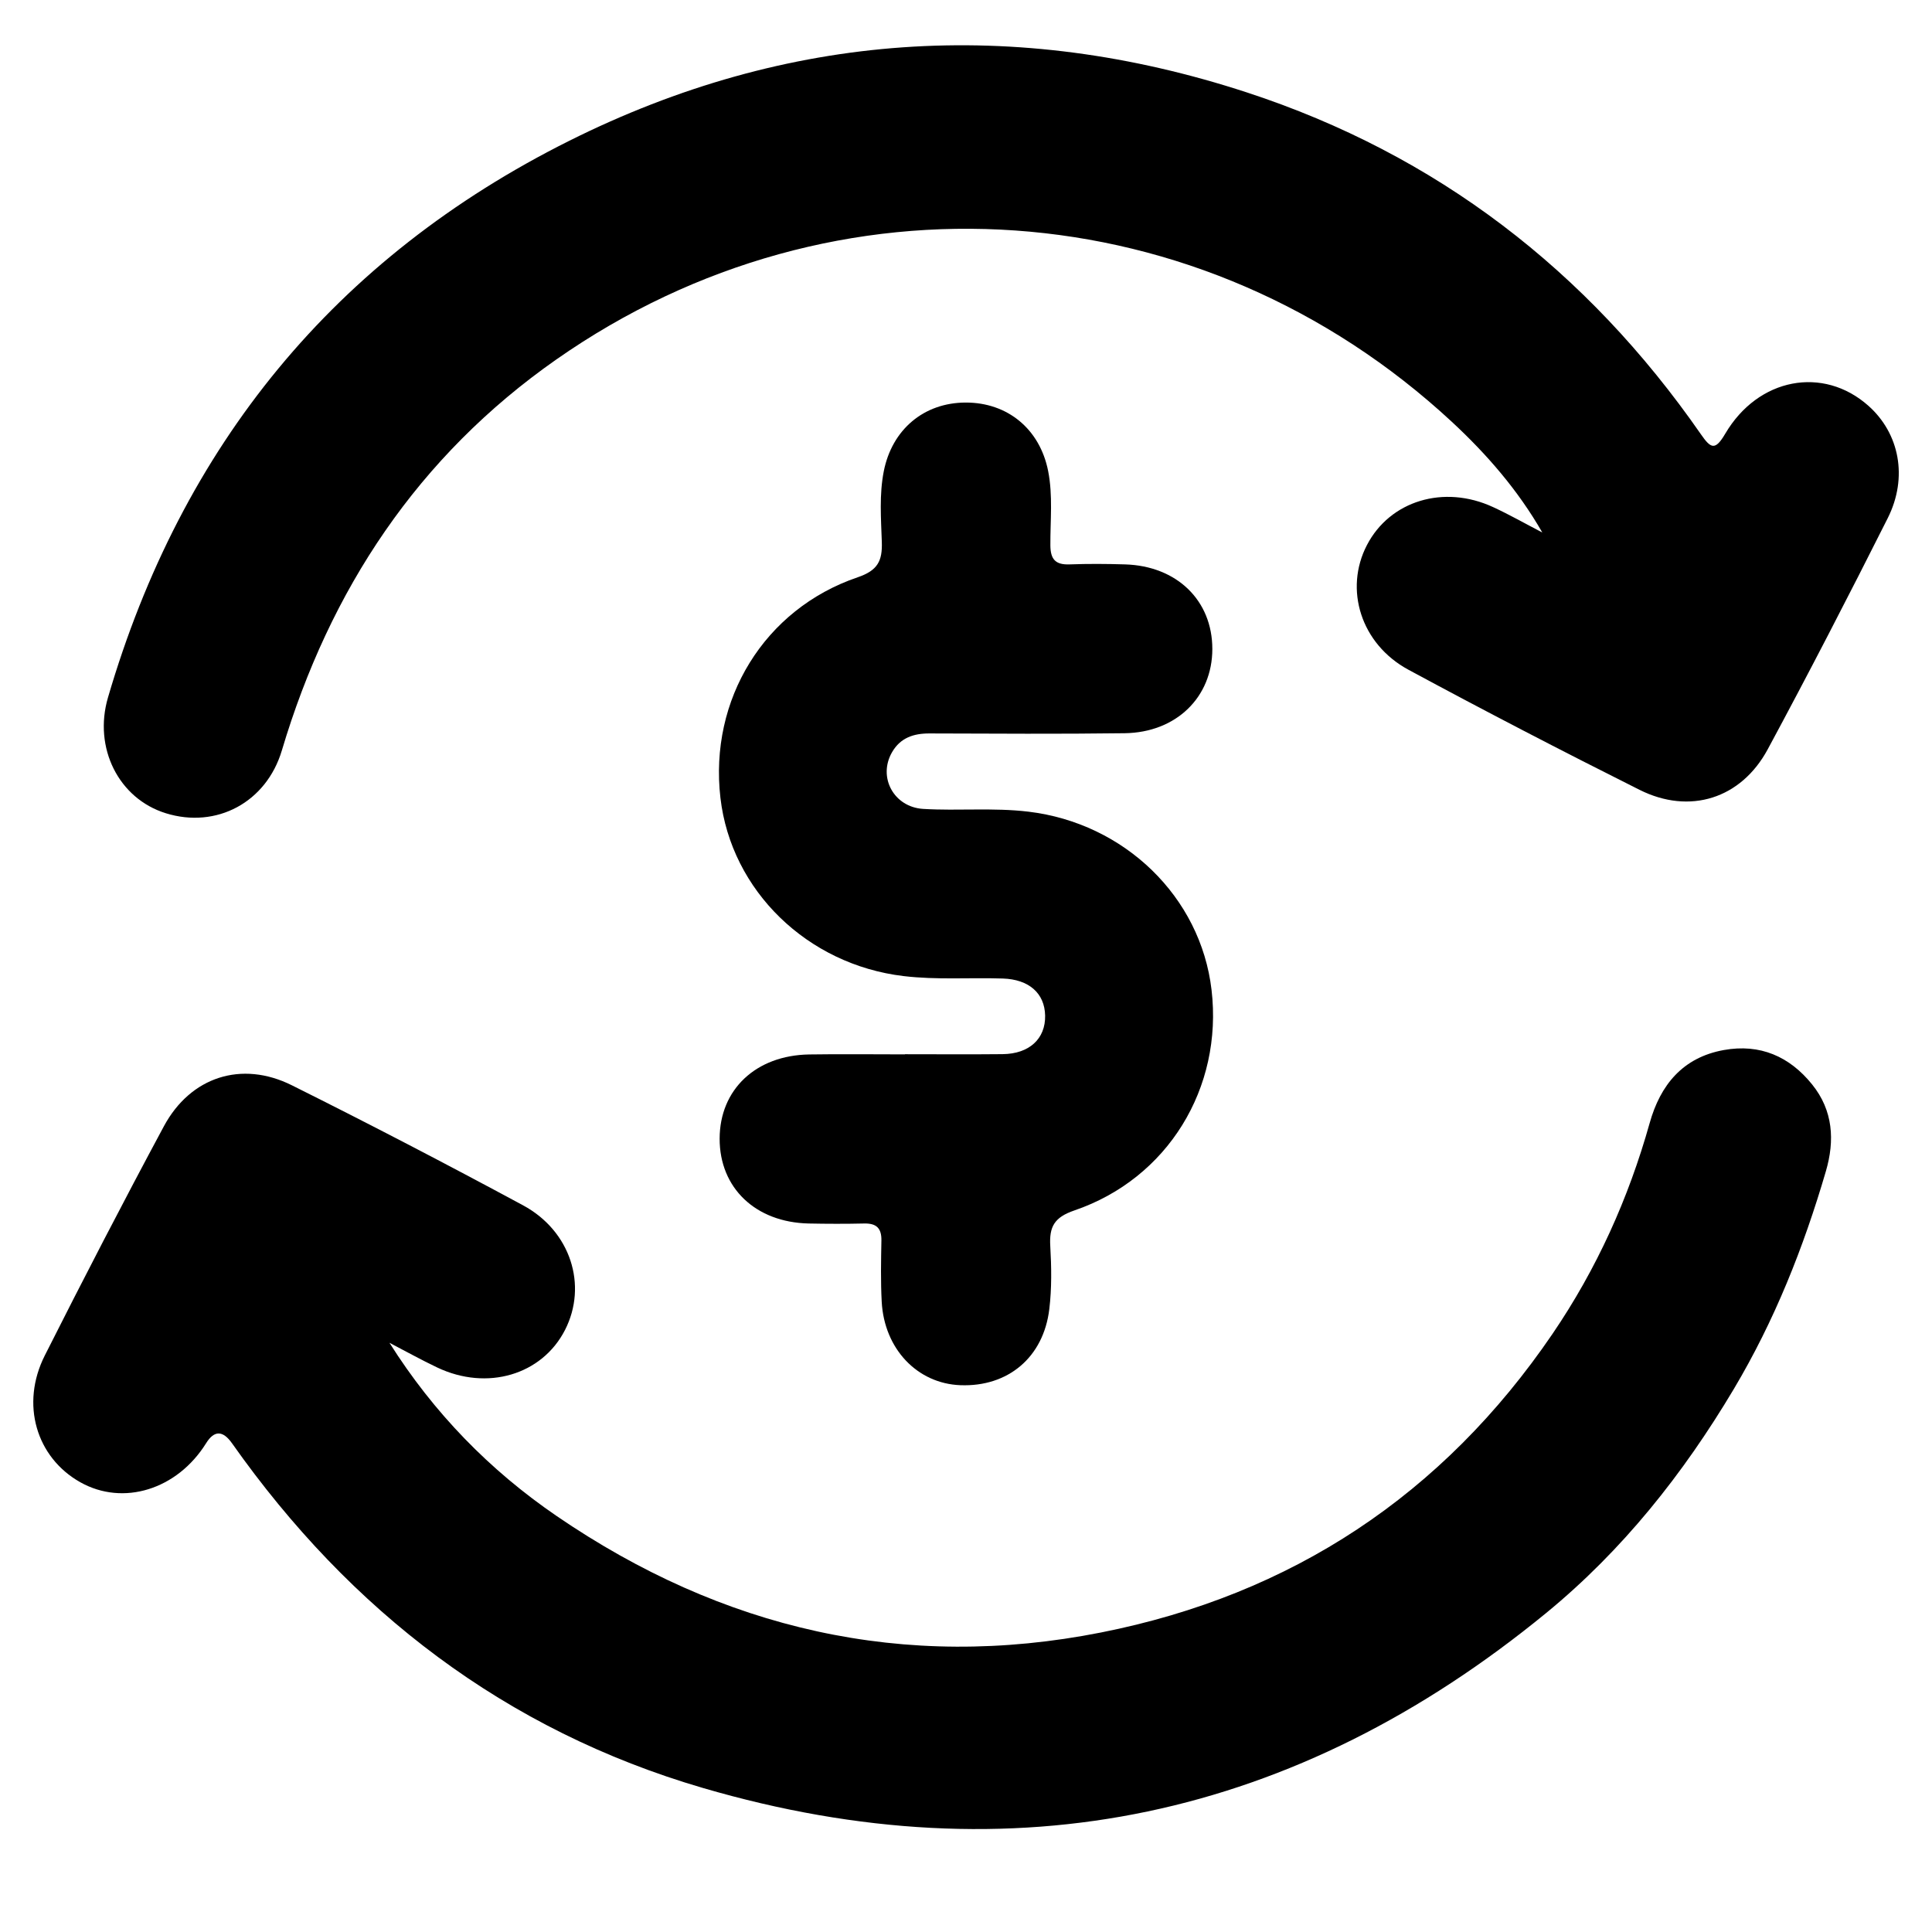 <?xml version="1.0" encoding="UTF-8"?>
<svg id="Layer_1" data-name="Layer 1" xmlns="http://www.w3.org/2000/svg" viewBox="0 0 512 512">
  <defs>
    <style>
      .cls-1 {
        stroke-width: 0px;
      }
    </style>
  </defs>
  <path class="cls-1" d="m103.2,355.84c11.73,18.59,26.59,33.8,44.33,45.93,43.82,29.96,91.99,41.21,144.29,30.85,50.47-10,90.56-36.47,119.63-79.16,11.68-17.16,20.12-35.84,25.73-55.84,2.83-10.1,8.77-17.39,19.66-19.35,9.59-1.72,17.41,1.69,23.4,9.13,5.56,6.89,6.03,14.82,3.63,23.02-5.9,20.17-13.57,39.51-24.4,57.7-13.41,22.51-29.49,42.75-49.68,59.31-66.29,54.36-141.01,70.51-223.45,46.42-52.36-15.3-93.49-46.89-124.85-91.36q-3.66-5.19-6.87-.02c-7.67,12.3-21.97,16.73-33.34,10.34-11.67-6.56-15.91-20.7-9.41-33.59,10.27-20.37,20.75-40.64,31.55-60.73,7.06-13.13,20.61-17.52,33.94-10.87,20.58,10.26,40.99,20.88,61.23,31.79,12.66,6.82,17.17,21.23,11.15,33.03-6.09,11.92-20.63,16.25-33.87,9.96-4.29-2.04-8.44-4.35-12.65-6.54Z"/>
  <path class="cls-1" d="m408.73,141.12c-6.46-11.24-14.7-20.73-23.95-29.31-66.2-61.42-163.34-68.34-237.34-16.55-36.65,25.65-60.02,60.94-72.74,103.6-4.11,13.79-17.35,20.82-30.75,16.66-12.53-3.89-19.23-17.35-15.34-30.65,19.52-66.77,60.1-116.5,122.24-147.55,57.79-28.88,118.15-32.92,179.6-12.82,50.24,16.44,90.16,47.17,120.29,90.56,2.66,3.84,3.79,4.42,6.46-.11,8.73-14.85,25.97-18.05,37.94-7.42,8.21,7.29,10.57,18.97,5.12,29.81-10.33,20.54-20.88,40.99-31.79,61.23-7.07,13.11-20.68,17.4-33.98,10.74-20.56-10.3-40.98-20.88-61.22-31.81-12.64-6.82-17.11-21.33-11.01-33.06,6.1-11.73,20.36-16.09,33.41-10.06,4.45,2.05,8.72,4.49,13.08,6.75Z"/>
  <path class="cls-1" d="m239.84,279.38c8.62,0,17.25.07,25.87-.02,7.08-.08,11.38-4.09,11.26-10.22-.12-5.94-4.31-9.59-11.18-9.82-8.78-.29-17.56.4-26.34-.65-25.44-3.02-45.68-22.6-48.53-47.23-3.02-26.03,11.61-50.02,36.36-58.45,5.35-1.82,6.58-4.35,6.41-9.39-.21-6.22-.7-12.51.52-18.71,2.19-11.09,10.66-18.2,21.73-18.21,11.11-.01,19.62,7.05,21.82,18.1,1.3,6.54.56,13.15.6,19.73.02,3.7,1.34,5.2,5.07,5.06,4.9-.18,9.81-.15,14.71,0,13.76.41,23.15,9.57,23.14,22.43-.01,12.74-9.55,22.13-23.25,22.31-17.24.23-34.5.11-51.74.06-4.19-.01-7.67,1.15-9.87,4.94-3.86,6.64.45,14.6,8.26,15.06,9.27.55,18.57-.38,27.86.73,25.46,3.04,45.64,22.56,48.53,47.22,3.05,25.99-11.59,50.01-36.36,58.46-5.35,1.83-6.67,4.35-6.38,9.4.32,5.55.41,11.2-.25,16.71-1.53,12.84-10.97,20.69-23.58,20.2-11.41-.44-20.17-9.61-20.84-22.12-.29-5.4-.18-10.82-.08-16.23.06-3.26-1.33-4.57-4.55-4.5-4.9.11-9.81.1-14.71,0-14.1-.31-23.63-9.42-23.61-22.48.02-13.03,9.59-22.1,23.76-22.32,8.45-.13,16.91-.02,25.36-.02v-.02Z"/>
</svg>